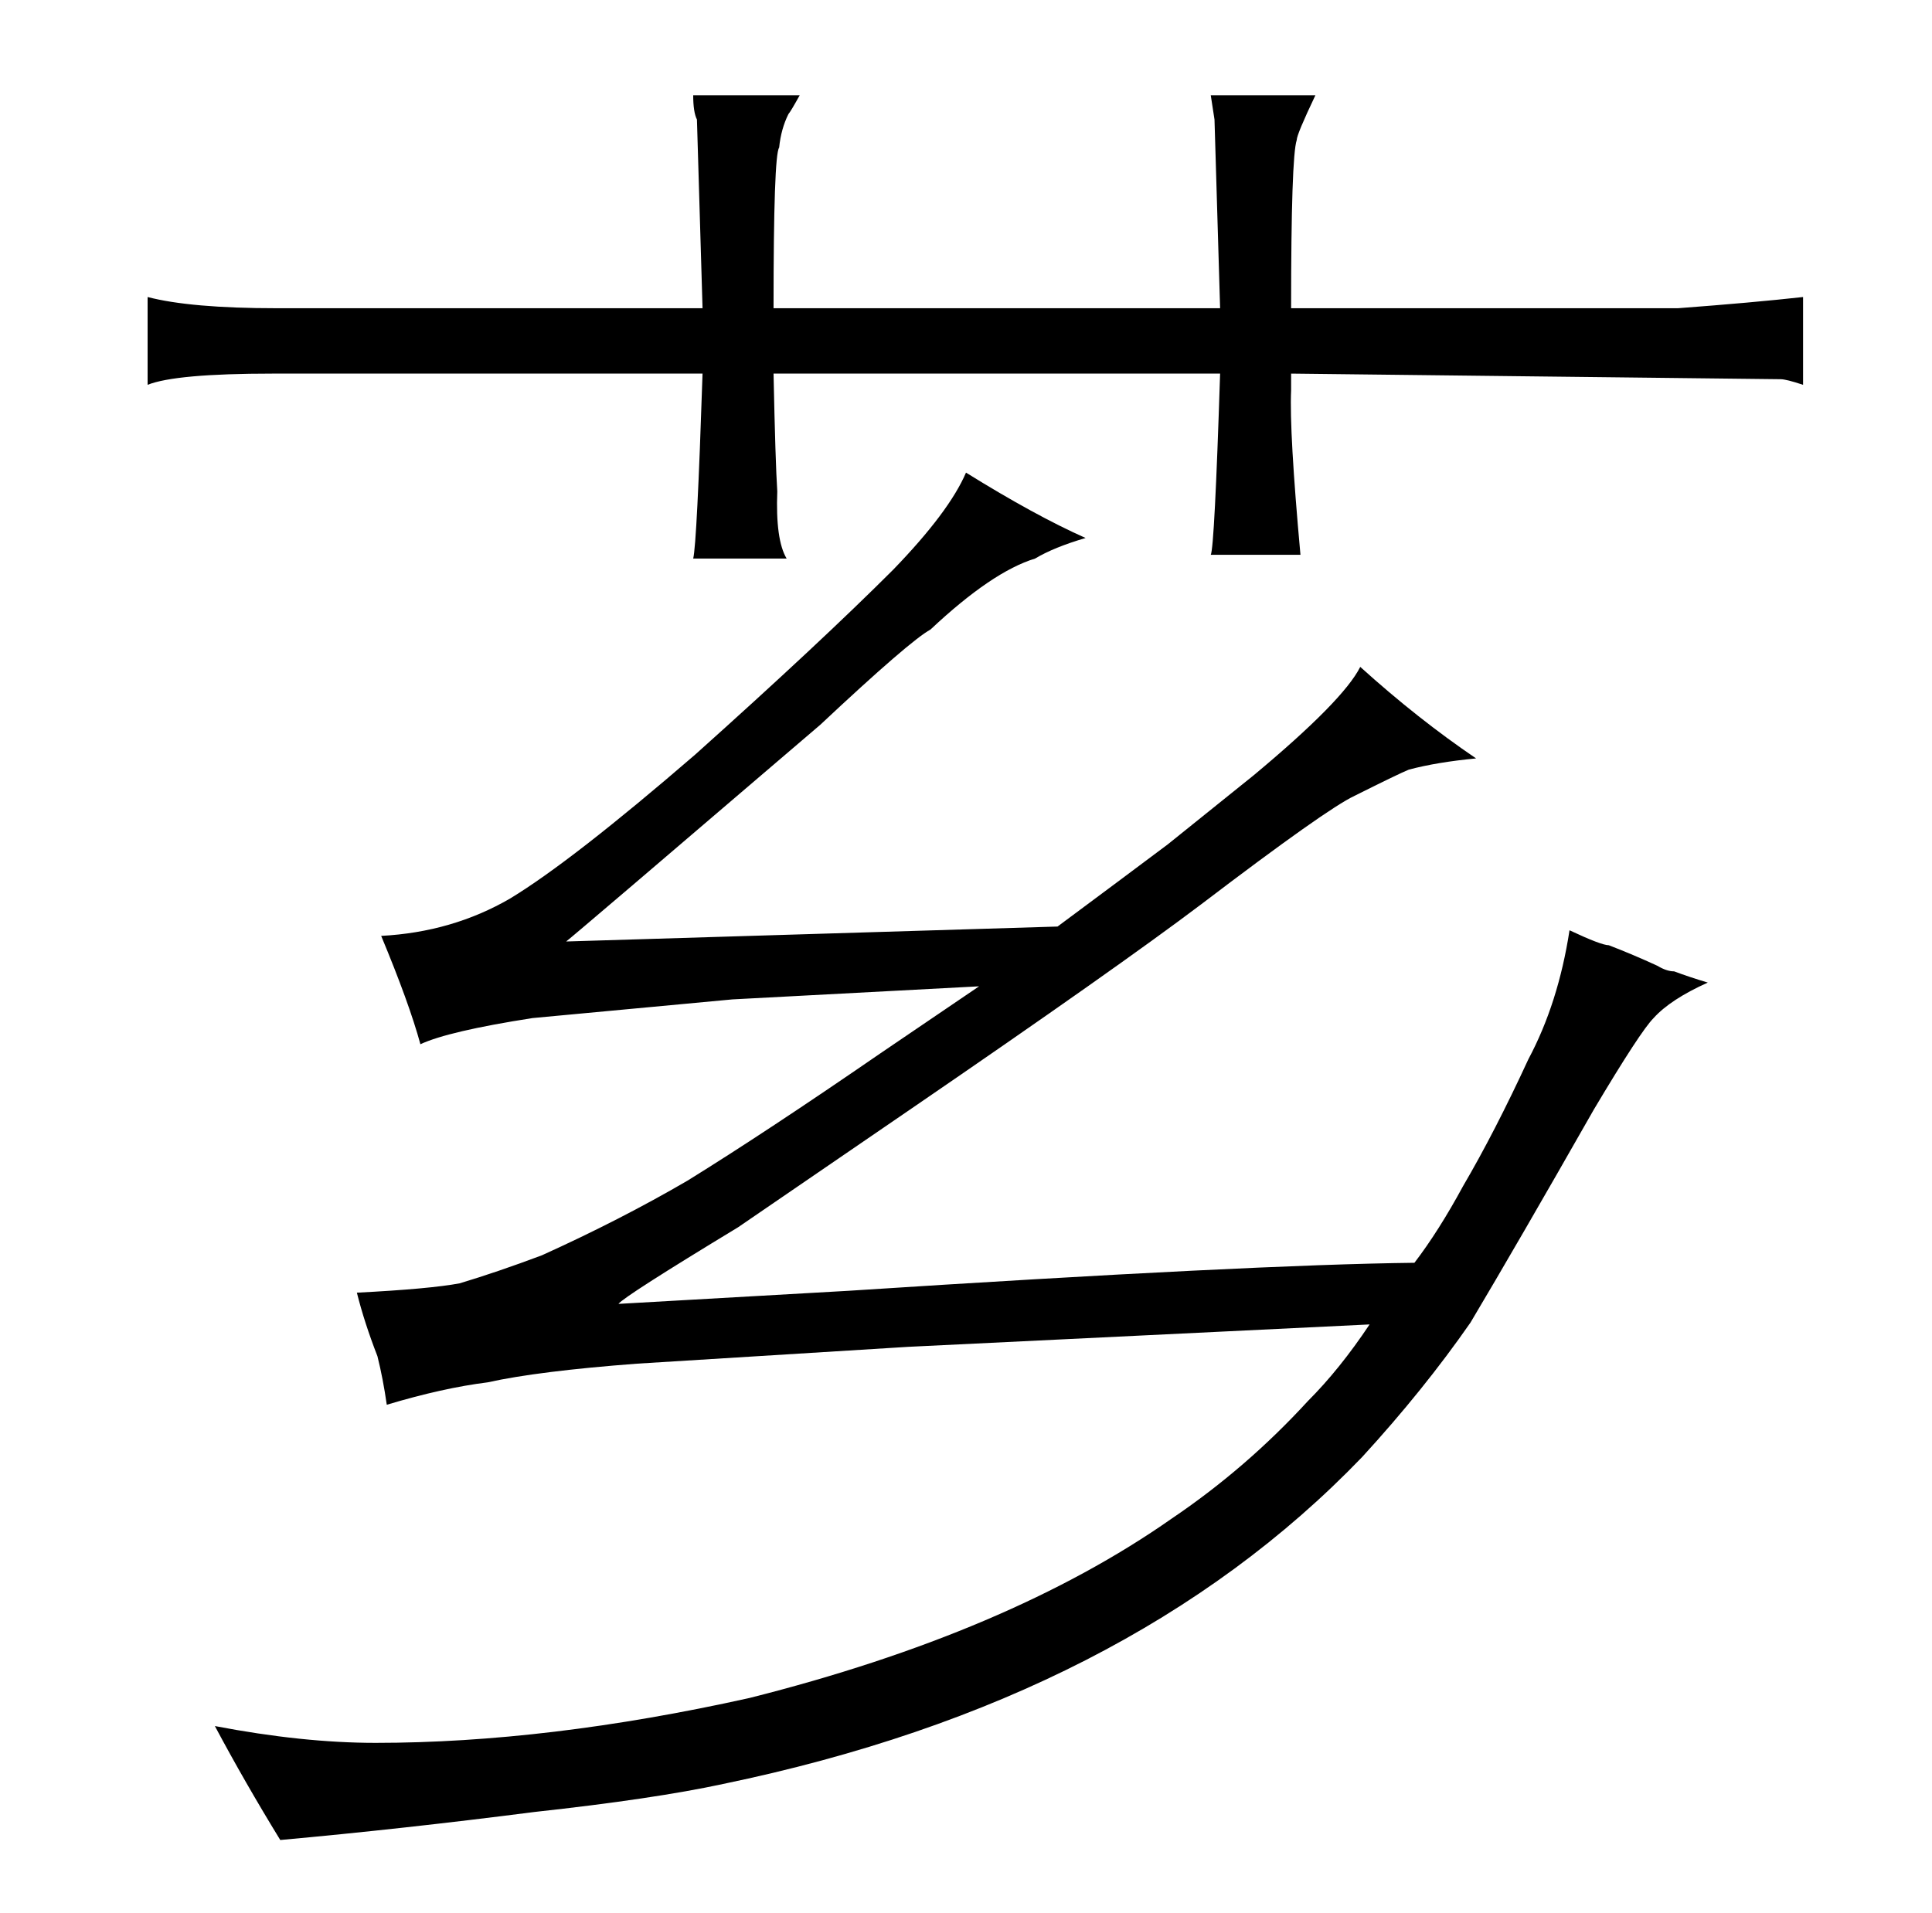 <?xml version="1.0" standalone="no"?>
<!DOCTYPE svg PUBLIC "-//W3C//DTD SVG 1.1//EN" "http://www.w3.org/Graphics/SVG/1.1/DTD/svg11.dtd" >
<svg xmlns="http://www.w3.org/2000/svg" xmlns:xlink="http://www.w3.org/1999/xlink" version="1.1" viewBox="-10 0 1034 1024">
  <g transform="matrix(1 0 0 -1 0 820)">
   <path fill="currentColor"
d="M851 314q-4 0 -21 8q-6 -39 -22 -69q-18 -39 -35 -68q-13 -24 -26 -41q-87 -1 -303 -15l-123 -7q3 4 64 41l92 63q111 76 156 110q67 51 82 58q24 12 29 14q15 4 36 6q-31 21 -62 49q-9 -18 -57 -58l-46 -37q-24 -18 -59 -44l-263 -8q4 3 136 116q48 45 59 51
q33 31 56 38q10 6 27 11q-27 12 -64 35q-9 -21 -39 -52q-39 -39 -106 -99q-66 -57 -99 -77q-31 -18 -69 -20q15 -36 21 -58q15 7 60 14l107 10l132 7l-53 -36q-61 -42 -103 -68q-36 -21 -78 -40q-24 -9 -44 -15q-16 -3 -55 -5q4 -16 11 -34q3 -12 5 -26q30 9 54 12
q27 6 80 10l145 9l247 12q-16 -24 -33 -41q-33 -36 -73 -63q-87 -61 -226 -96q-108 -24 -200 -24q-39 0 -86 9q16 -30 35 -61q66 6 136 15q64 7 101 15q217 45 342 175q33 36 58 72q25 42 66 114q25 42 32 49q9 10 29 19q-10 3 -18 6q-4 0 -9 3q-13 6 -26 11zM366 655h-228
q-46 0 -69 6v-47q15 6 67 6h230q-3 -91 -5 -99h50q-6 10 -5 36q-1 15 -2 63h239q-3 -93 -5 -97h48q-6 66 -5 88v9l262 -3q3 0 12 -3v47q-27 -3 -67 -6h-207q0 81 3 90q0 3 10 24h-56l2 -13l3 -101h-239q0 82 3 86q1 10 5 18q1 1 6 10h-57q0 -9 2 -13z" />
  </g>

</svg>
